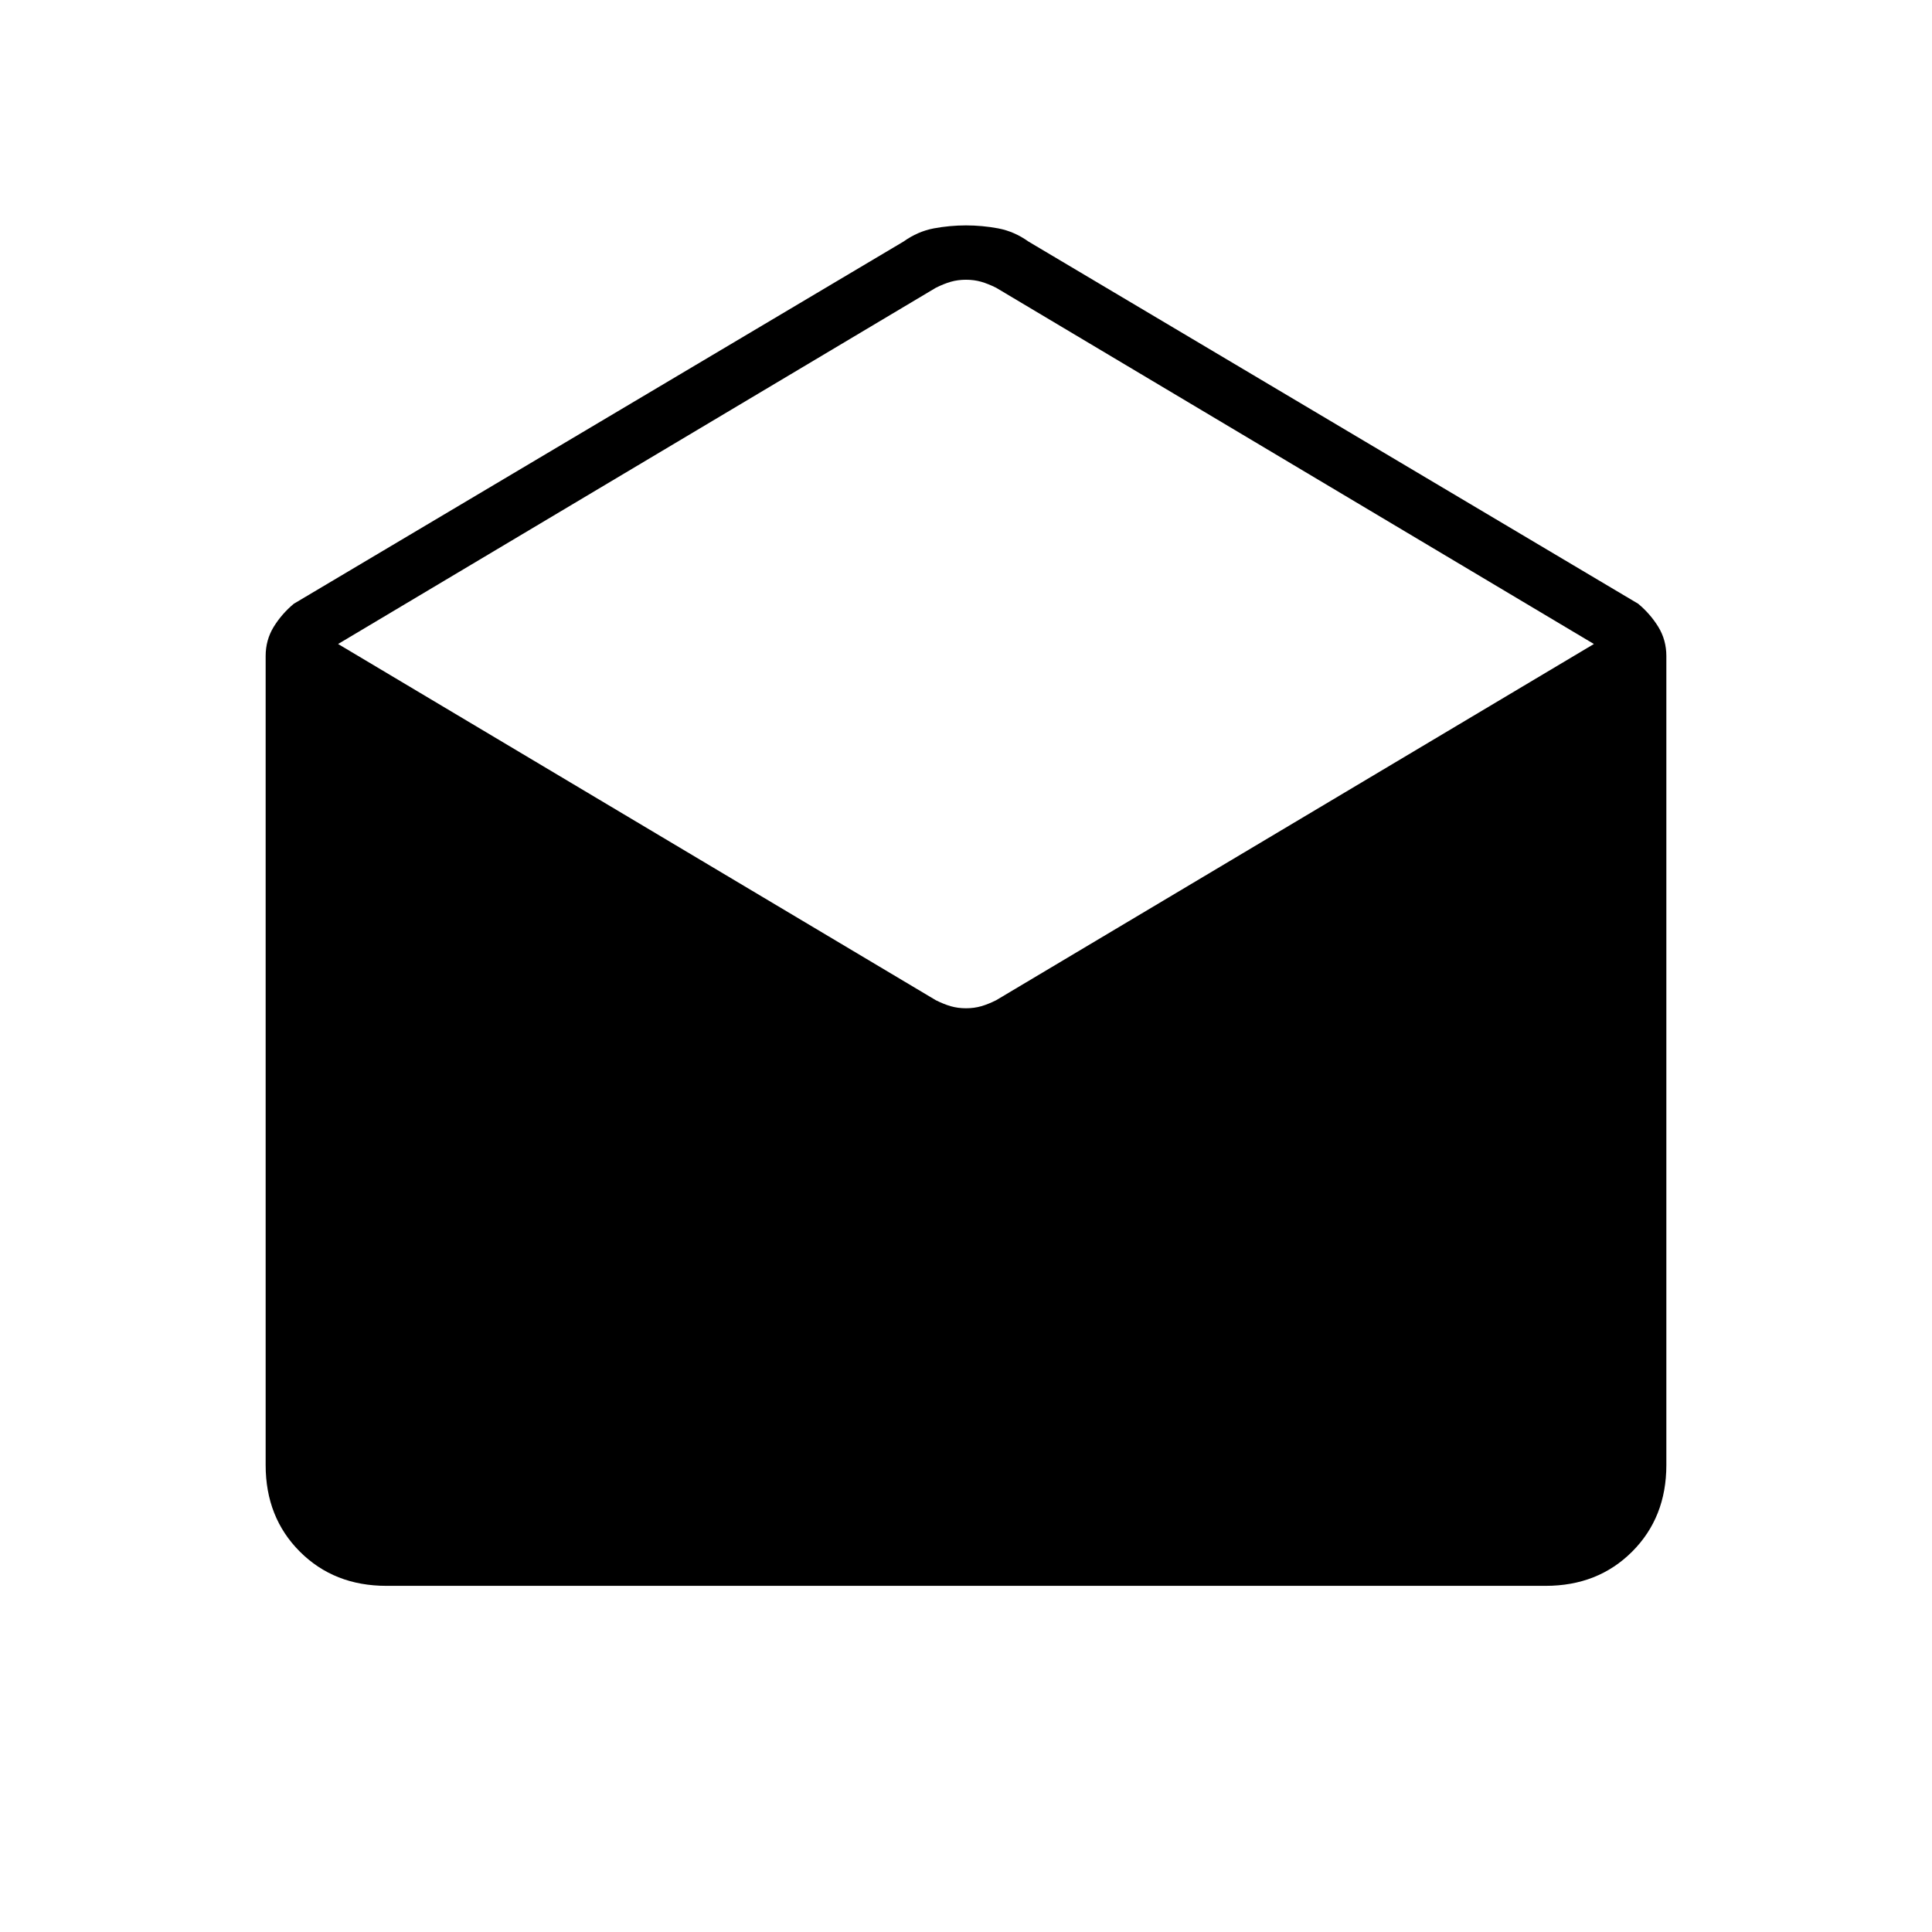 <svg xmlns="http://www.w3.org/2000/svg" height="24" width="24"><path d="M4.8 19.7Q4.15 19.7 3.725 19.275Q3.3 18.85 3.3 18.2V8.15Q3.3 7.95 3.4 7.787Q3.5 7.625 3.65 7.5L11.225 3Q11.4 2.875 11.6 2.837Q11.8 2.8 12 2.8Q12.2 2.8 12.4 2.837Q12.6 2.875 12.775 3L20.35 7.5Q20.5 7.625 20.6 7.787Q20.7 7.95 20.7 8.15V18.2Q20.7 18.85 20.275 19.275Q19.85 19.7 19.2 19.7ZM12 12.525Q12.1 12.525 12.188 12.5Q12.275 12.475 12.375 12.425L19.8 8L12.375 3.575Q12.275 3.525 12.188 3.5Q12.1 3.475 12 3.475Q11.9 3.475 11.812 3.5Q11.725 3.525 11.625 3.575L4.2 8L11.625 12.425Q11.725 12.475 11.812 12.5Q11.9 12.525 12 12.525Z"/></svg>